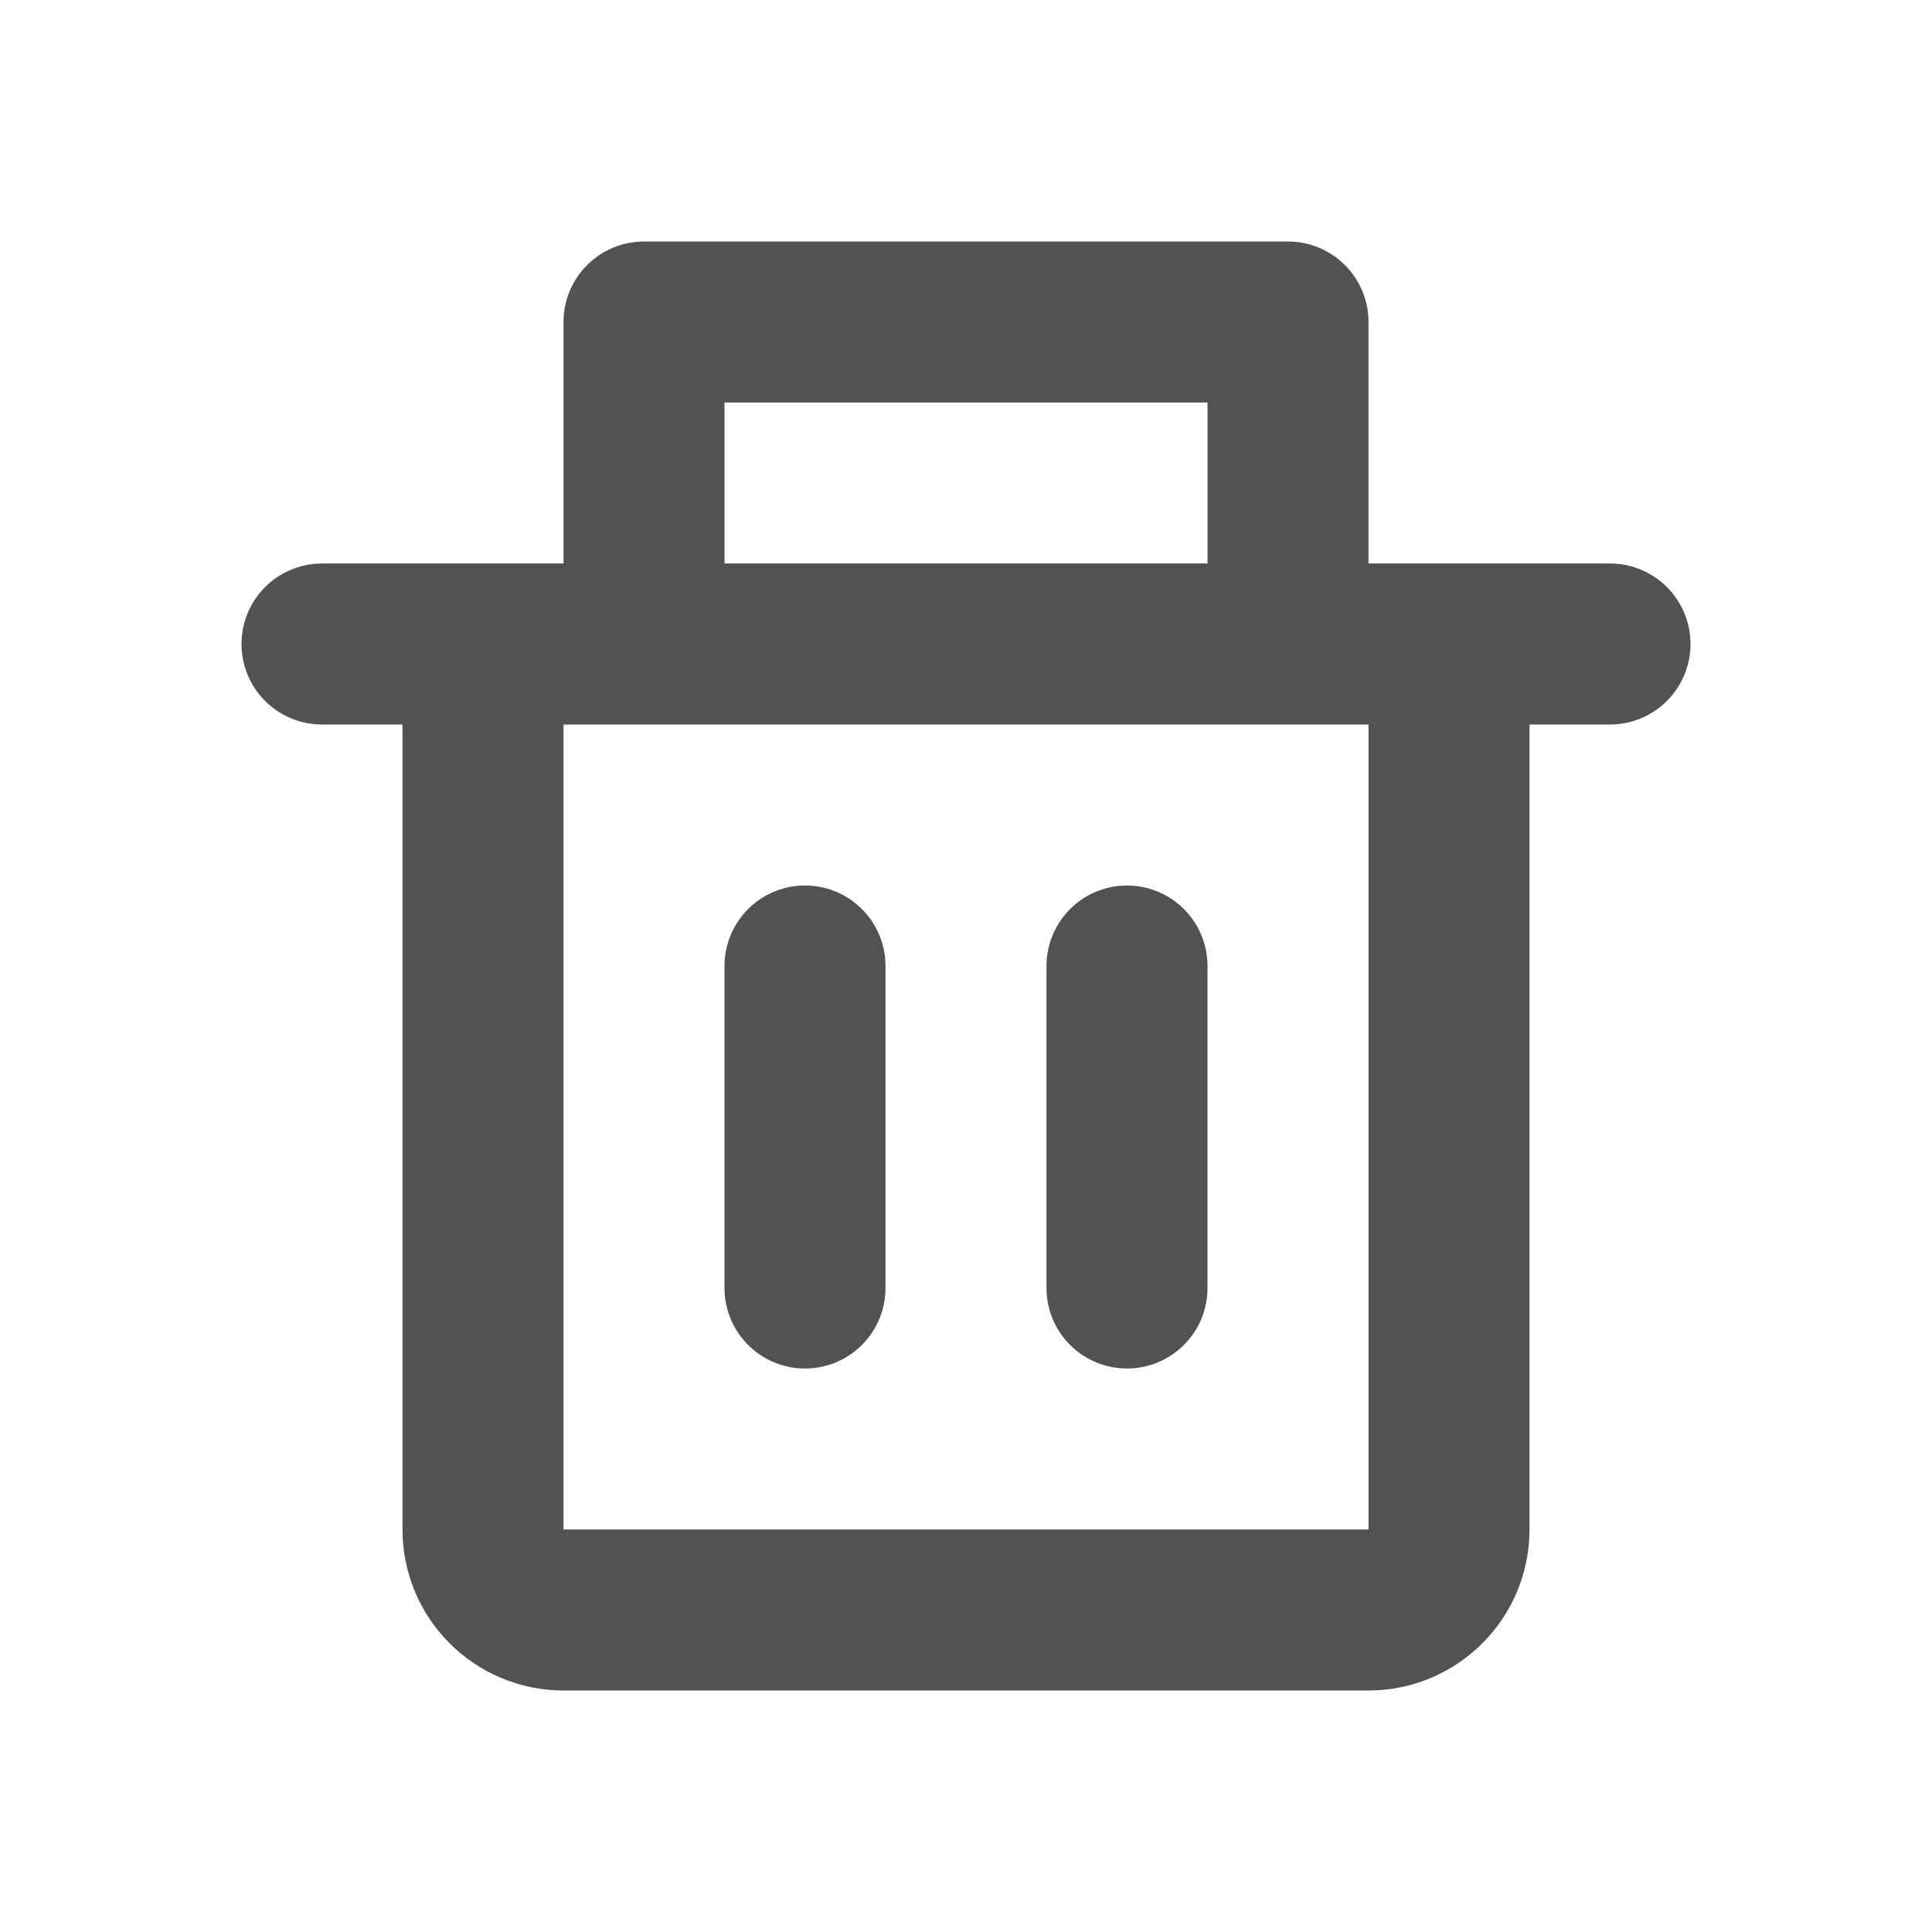 <svg width="24" height="24" viewBox="0 0 24 24" fill="none" xmlns="http://www.w3.org/2000/svg">
<path d="M4 8H20M10 12V16M14 12V16M6 8H18V19C18 19.552 17.552 20 17 20H7C6.448 20 6 19.552 6 19V8ZM8 4H16V8H8V4Z" stroke="#525252" stroke-width="2" stroke-linecap="round" stroke-linejoin="round"/>
</svg>
